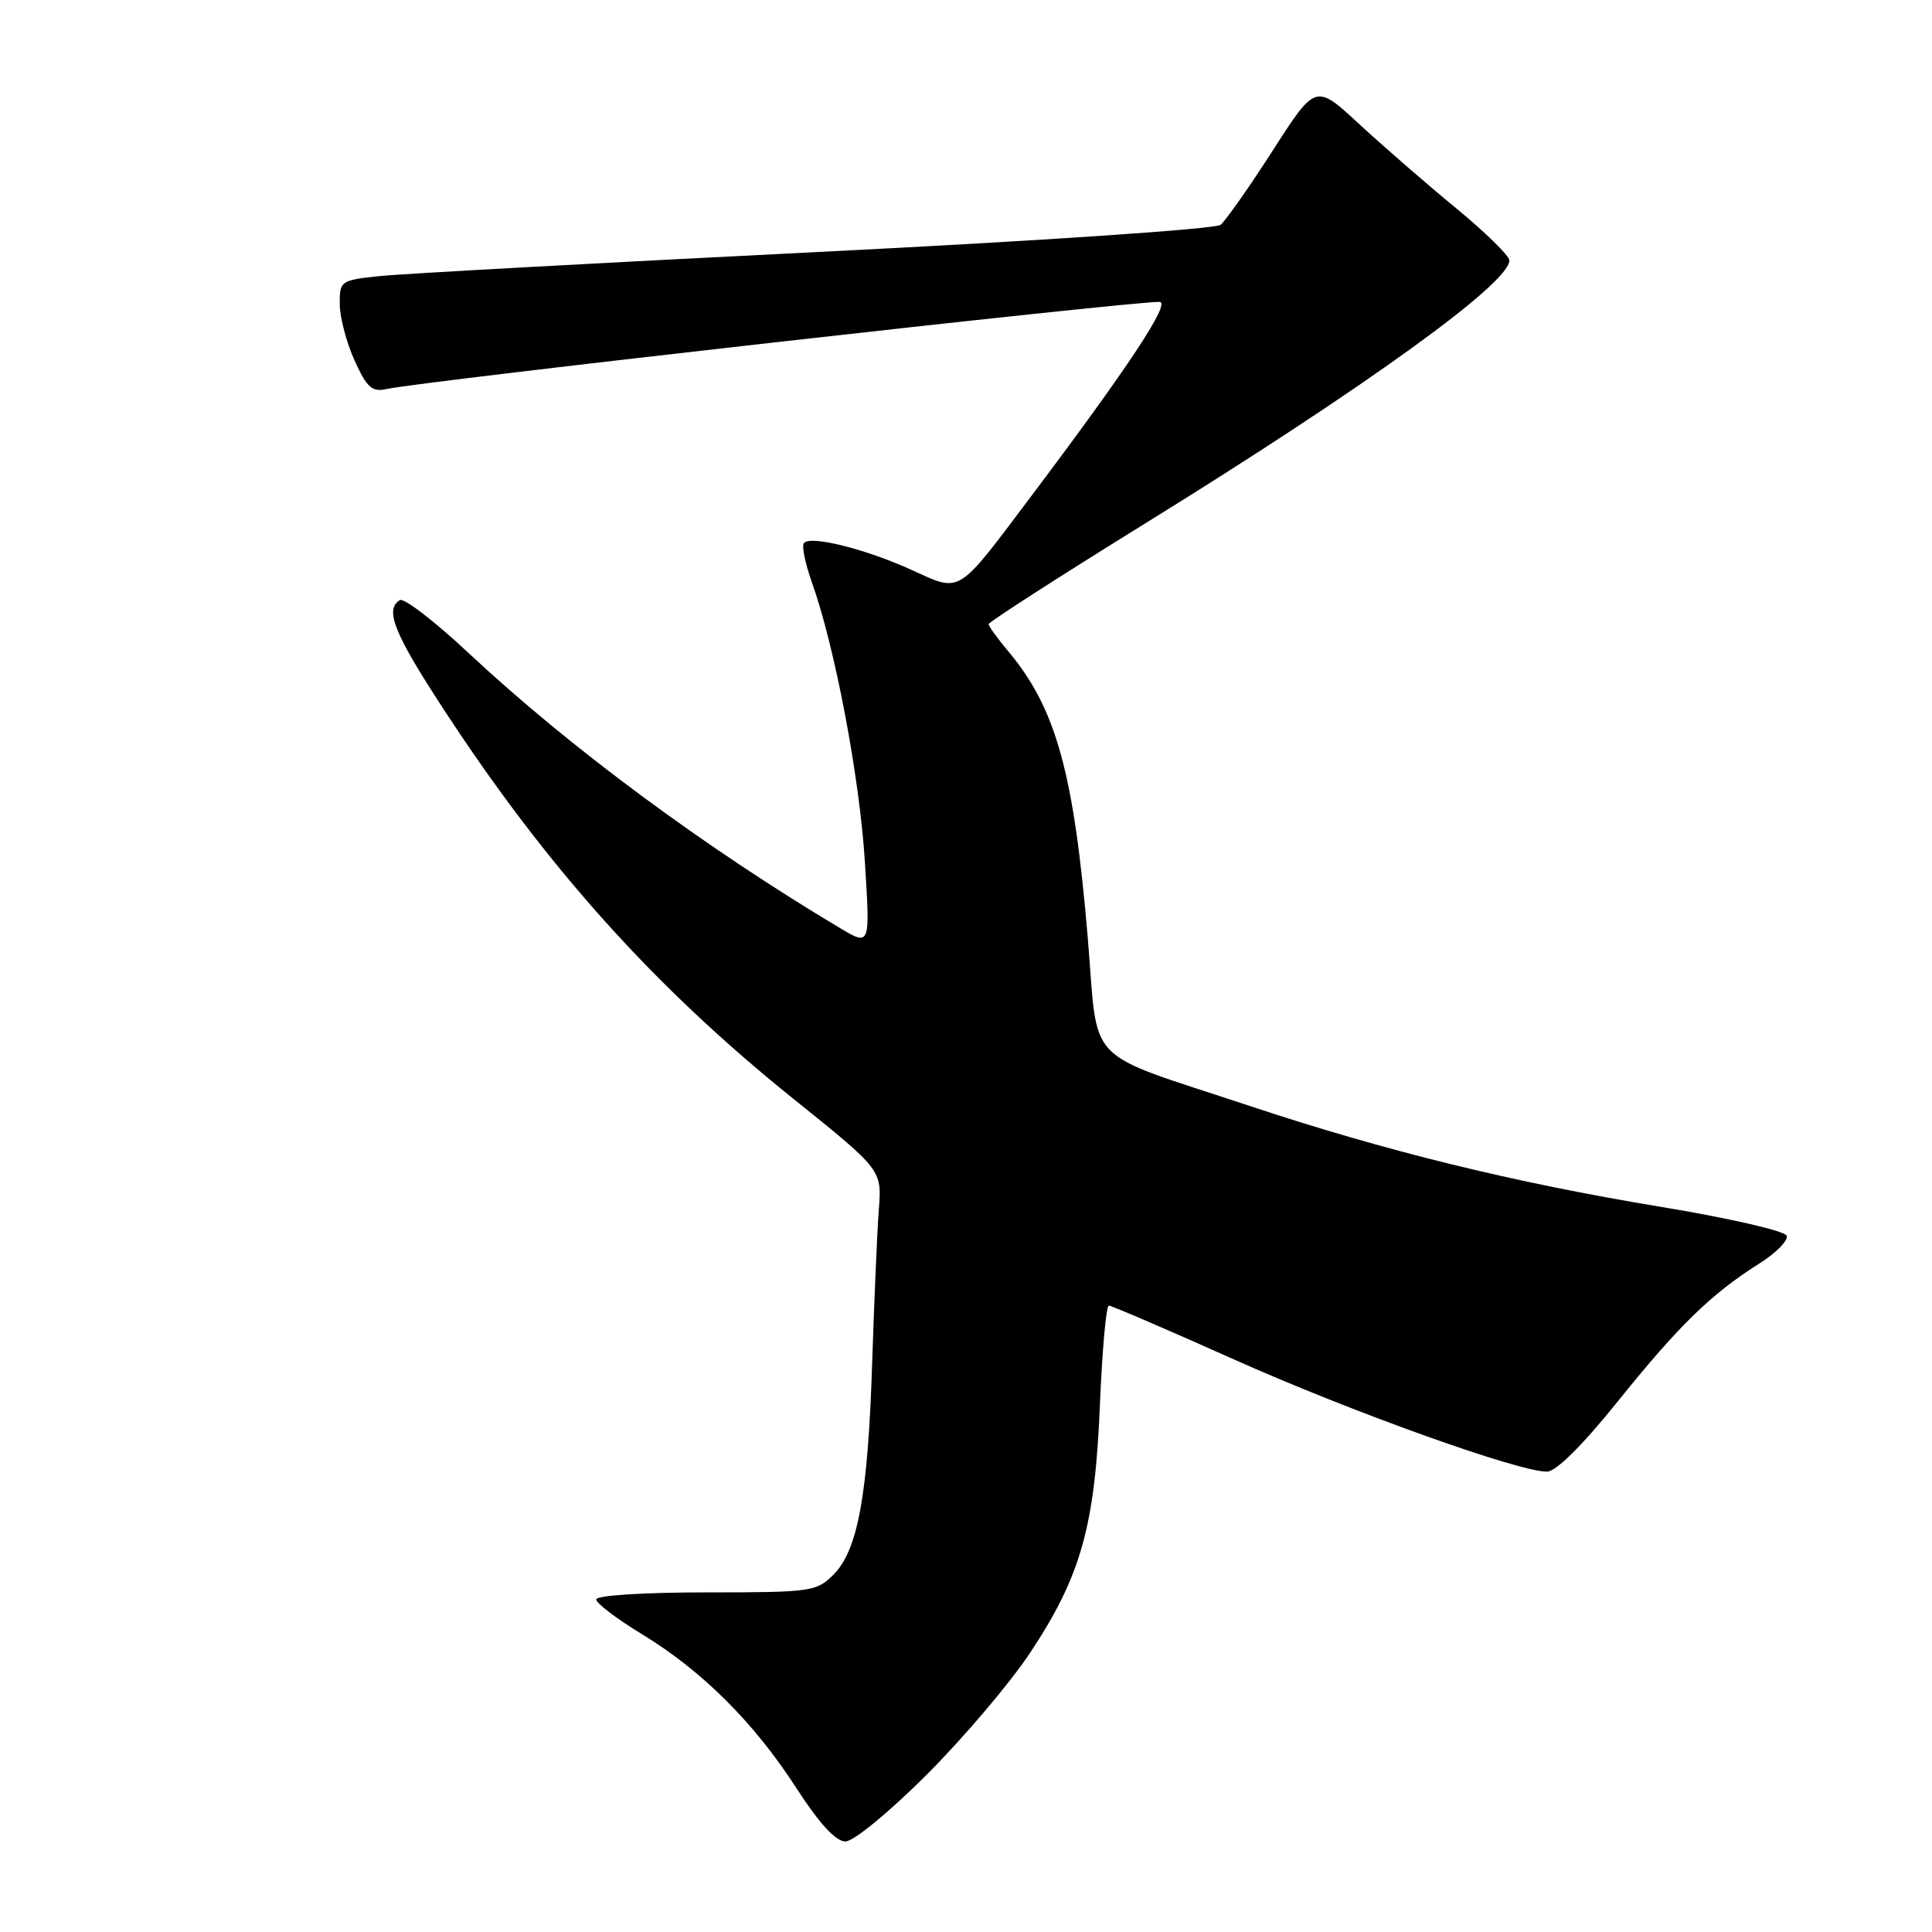 <?xml version="1.0" encoding="UTF-8" standalone="no"?>
<!DOCTYPE svg PUBLIC "-//W3C//DTD SVG 1.1//EN" "http://www.w3.org/Graphics/SVG/1.1/DTD/svg11.dtd" >
<svg xmlns="http://www.w3.org/2000/svg" xmlns:xlink="http://www.w3.org/1999/xlink" version="1.1" viewBox="0 0 256 256">
 <g >
 <path fill="currentColor"
d=" M 122.80 235.15 C 127.67 230.28 133.81 223.04 136.45 219.07 C 143.20 208.93 145.08 202.28 145.74 186.25 C 146.04 178.96 146.57 173.00 146.93 173.00 C 147.28 173.00 154.72 176.20 163.46 180.11 C 178.97 187.05 201.15 195.00 204.97 195.00 C 206.18 195.00 209.65 191.56 214.44 185.60 C 222.51 175.57 226.76 171.44 233.14 167.41 C 235.33 166.03 236.96 164.38 236.75 163.75 C 236.54 163.11 229.10 161.40 219.93 159.89 C 200.53 156.68 183.59 152.52 165.58 146.54 C 143.29 139.13 145.58 141.51 144.14 124.32 C 142.29 102.33 139.93 93.82 133.55 86.24 C 132.15 84.57 131.00 82.98 131.00 82.70 C 131.00 82.43 140.33 76.42 151.74 69.36 C 180.99 51.26 200.00 37.54 200.00 34.51 C 200.00 33.90 196.82 30.78 192.94 27.59 C 189.05 24.39 183.28 19.37 180.10 16.44 C 174.33 11.09 174.33 11.09 168.65 19.94 C 165.52 24.81 162.41 29.24 161.73 29.79 C 161.04 30.35 137.40 31.95 108.00 33.41 C 79.12 34.85 53.14 36.28 50.25 36.59 C 45.13 37.13 45.00 37.22 45.02 40.32 C 45.03 42.07 45.92 45.43 46.99 47.78 C 48.61 51.36 49.30 51.97 51.21 51.55 C 55.91 50.51 149.11 40.00 153.63 40.00 C 155.23 40.00 149.61 48.52 136.45 66.00 C 126.75 78.90 127.37 78.52 120.89 75.56 C 114.61 72.70 107.20 70.86 106.50 72.00 C 106.23 72.43 106.72 74.75 107.57 77.14 C 110.60 85.59 113.88 102.87 114.59 114.05 C 115.31 125.35 115.31 125.35 111.40 123.03 C 93.39 112.30 75.49 99.05 62.10 86.54 C 57.62 82.34 53.51 79.18 52.98 79.52 C 50.94 80.77 52.21 83.93 58.83 94.05 C 72.48 114.96 86.75 130.84 105.18 145.64 C 116.85 155.02 116.85 155.02 116.45 160.26 C 116.23 163.14 115.84 172.25 115.57 180.50 C 115.01 198.11 113.67 205.42 110.43 208.66 C 108.19 210.90 107.46 211.00 93.55 211.00 C 85.27 211.00 79.00 211.40 79.00 211.93 C 79.00 212.44 81.71 214.50 85.02 216.51 C 93.01 221.37 99.87 228.19 105.49 236.88 C 108.57 241.64 110.73 244.00 112.02 244.00 C 113.11 244.00 117.79 240.15 122.80 235.15 Z "/>
</g>
</svg>
